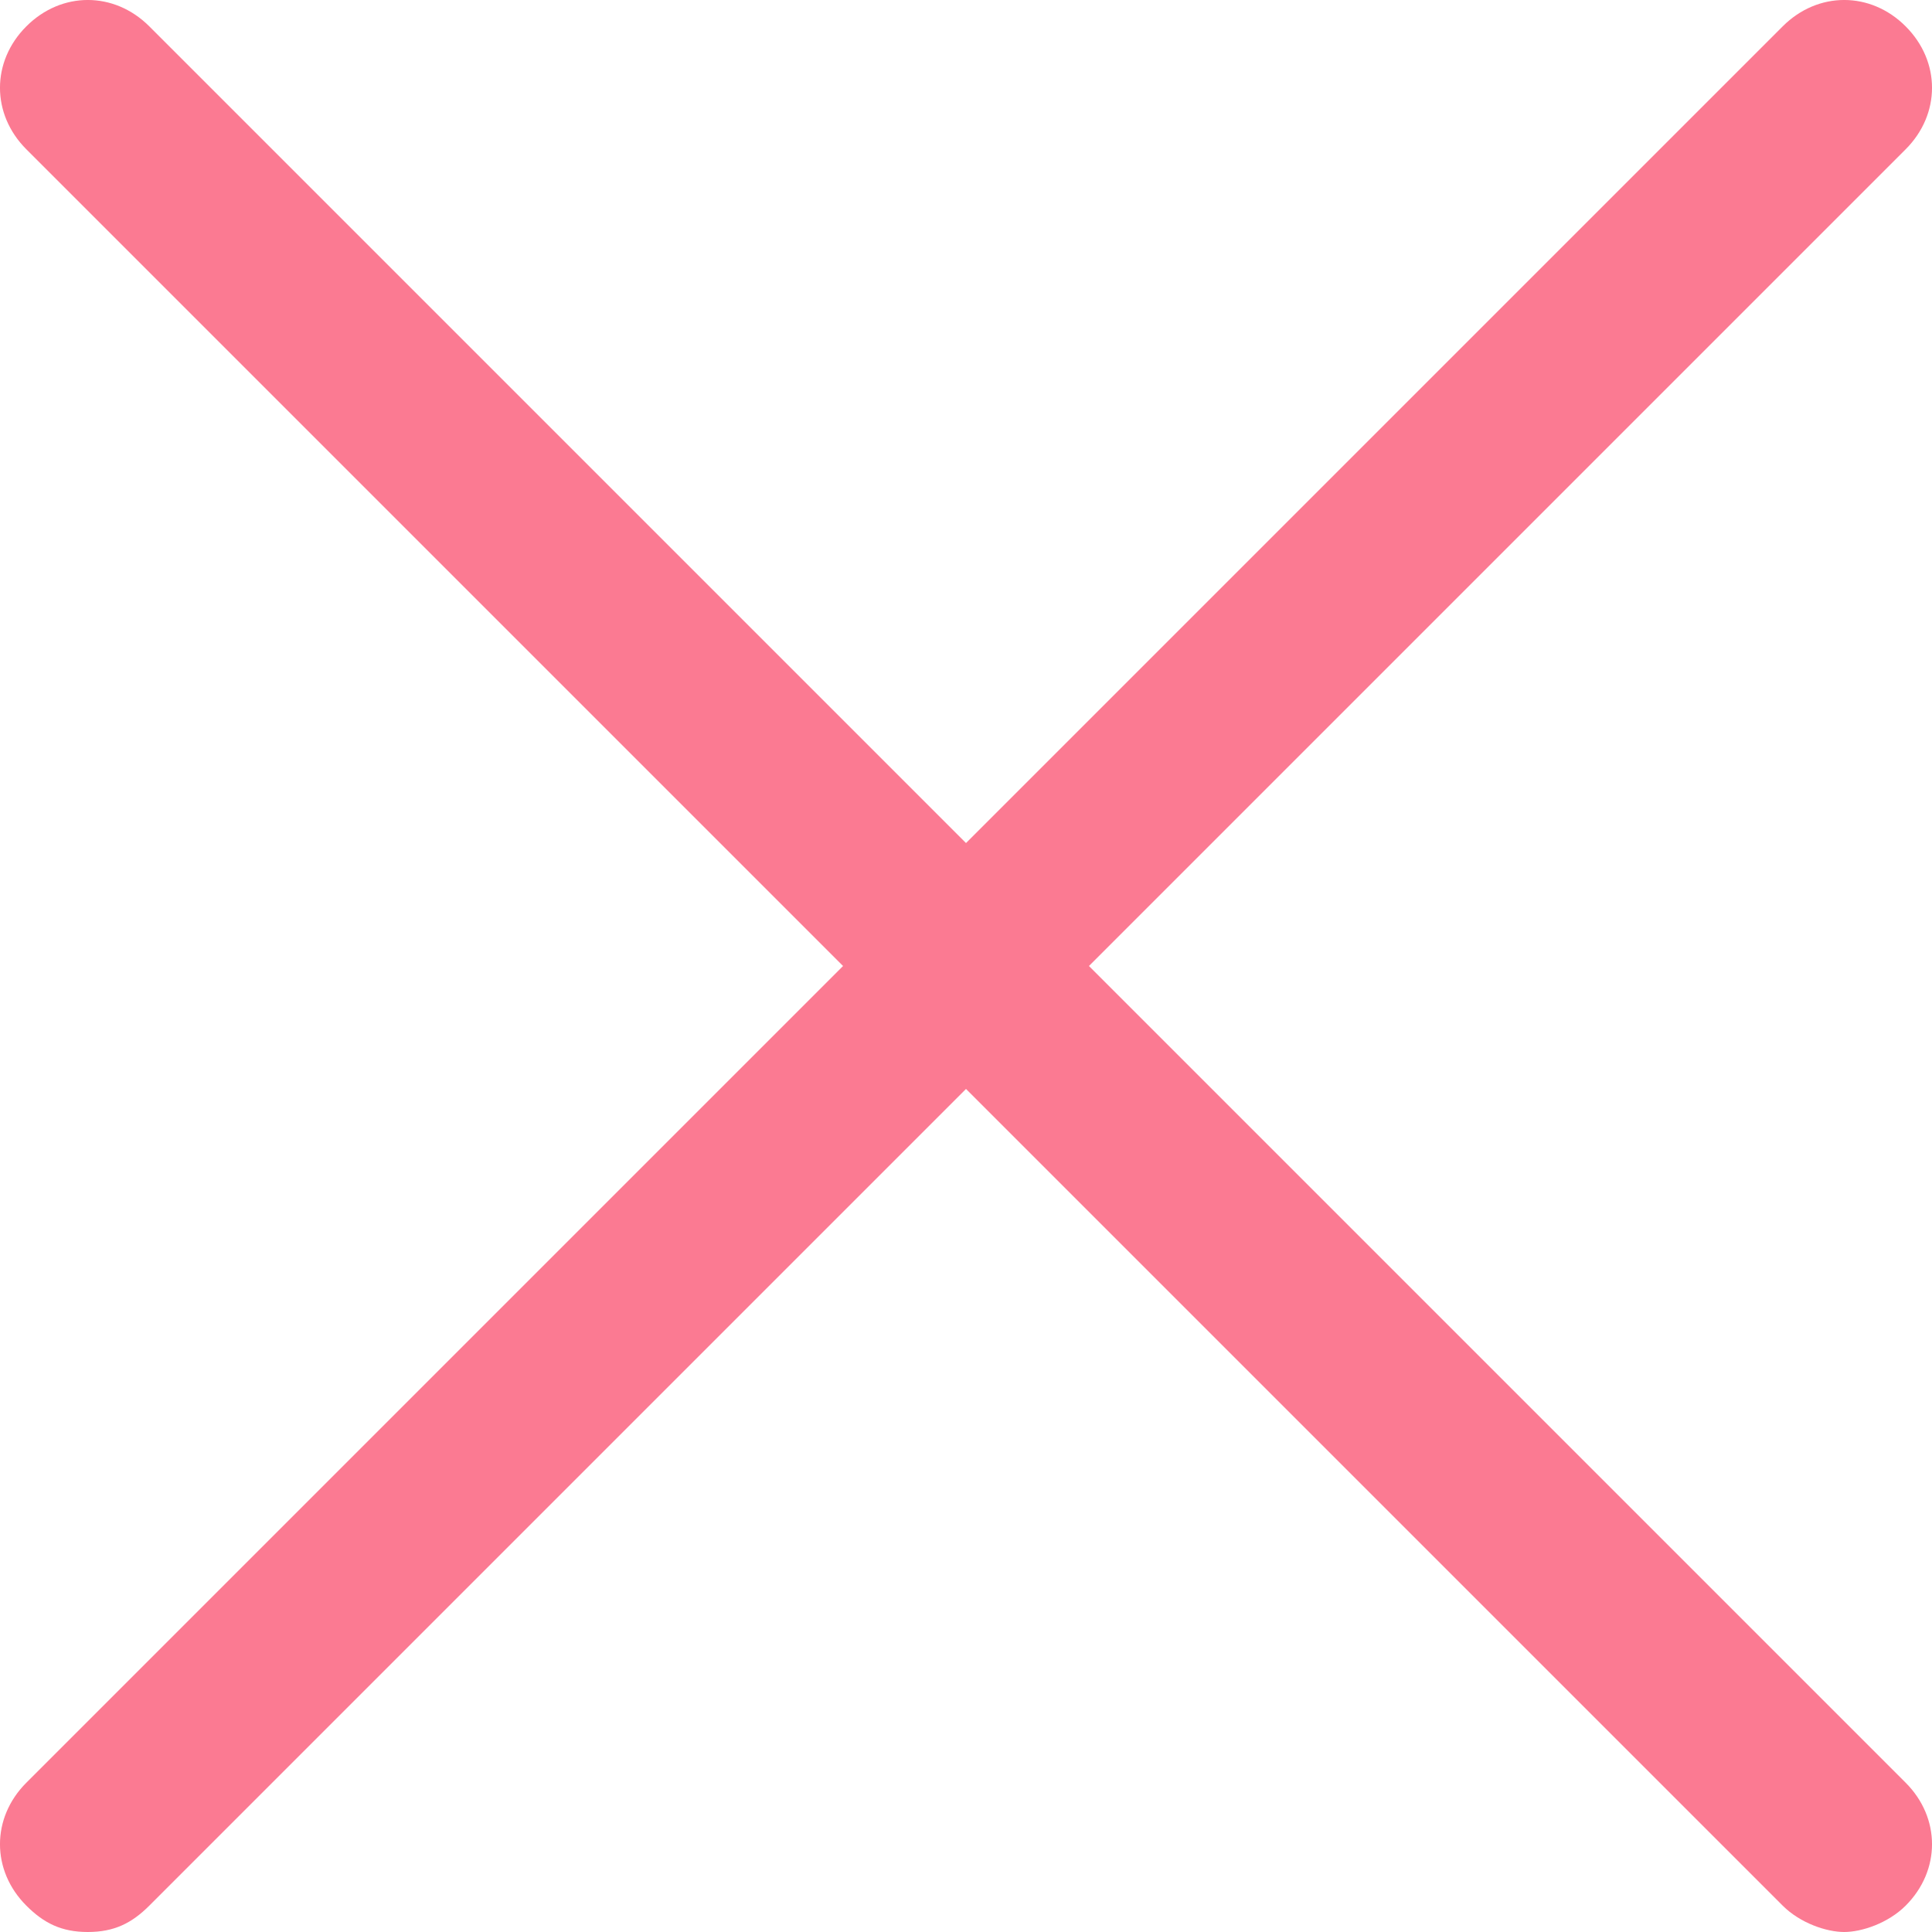 <svg xmlns="http://www.w3.org/2000/svg" width="36" height="36" viewBox="0 0 36 36" fill="none">
<path d="M20.291 18L35.509 2.782C36.164 2.127 36.164 1.145 35.509 0.491C34.855 -0.164 33.873 -0.164 33.218 0.491L18 15.709L2.782 0.491C2.127 -0.164 1.145 -0.164 0.491 0.491C-0.164 1.145 -0.164 2.127 0.491 2.782L15.709 18L0.491 33.218C-0.164 33.873 -0.164 34.855 0.491 35.509C0.818 35.836 1.145 36 1.636 36C2.127 36 2.455 35.836 2.782 35.509L18 20.291L33.218 35.509C33.545 35.836 34.036 36 34.364 36C34.691 36 35.182 35.836 35.509 35.509C36.164 34.855 36.164 33.873 35.509 33.218L20.291 18Z" fill="#FB7A92"/>
</svg>